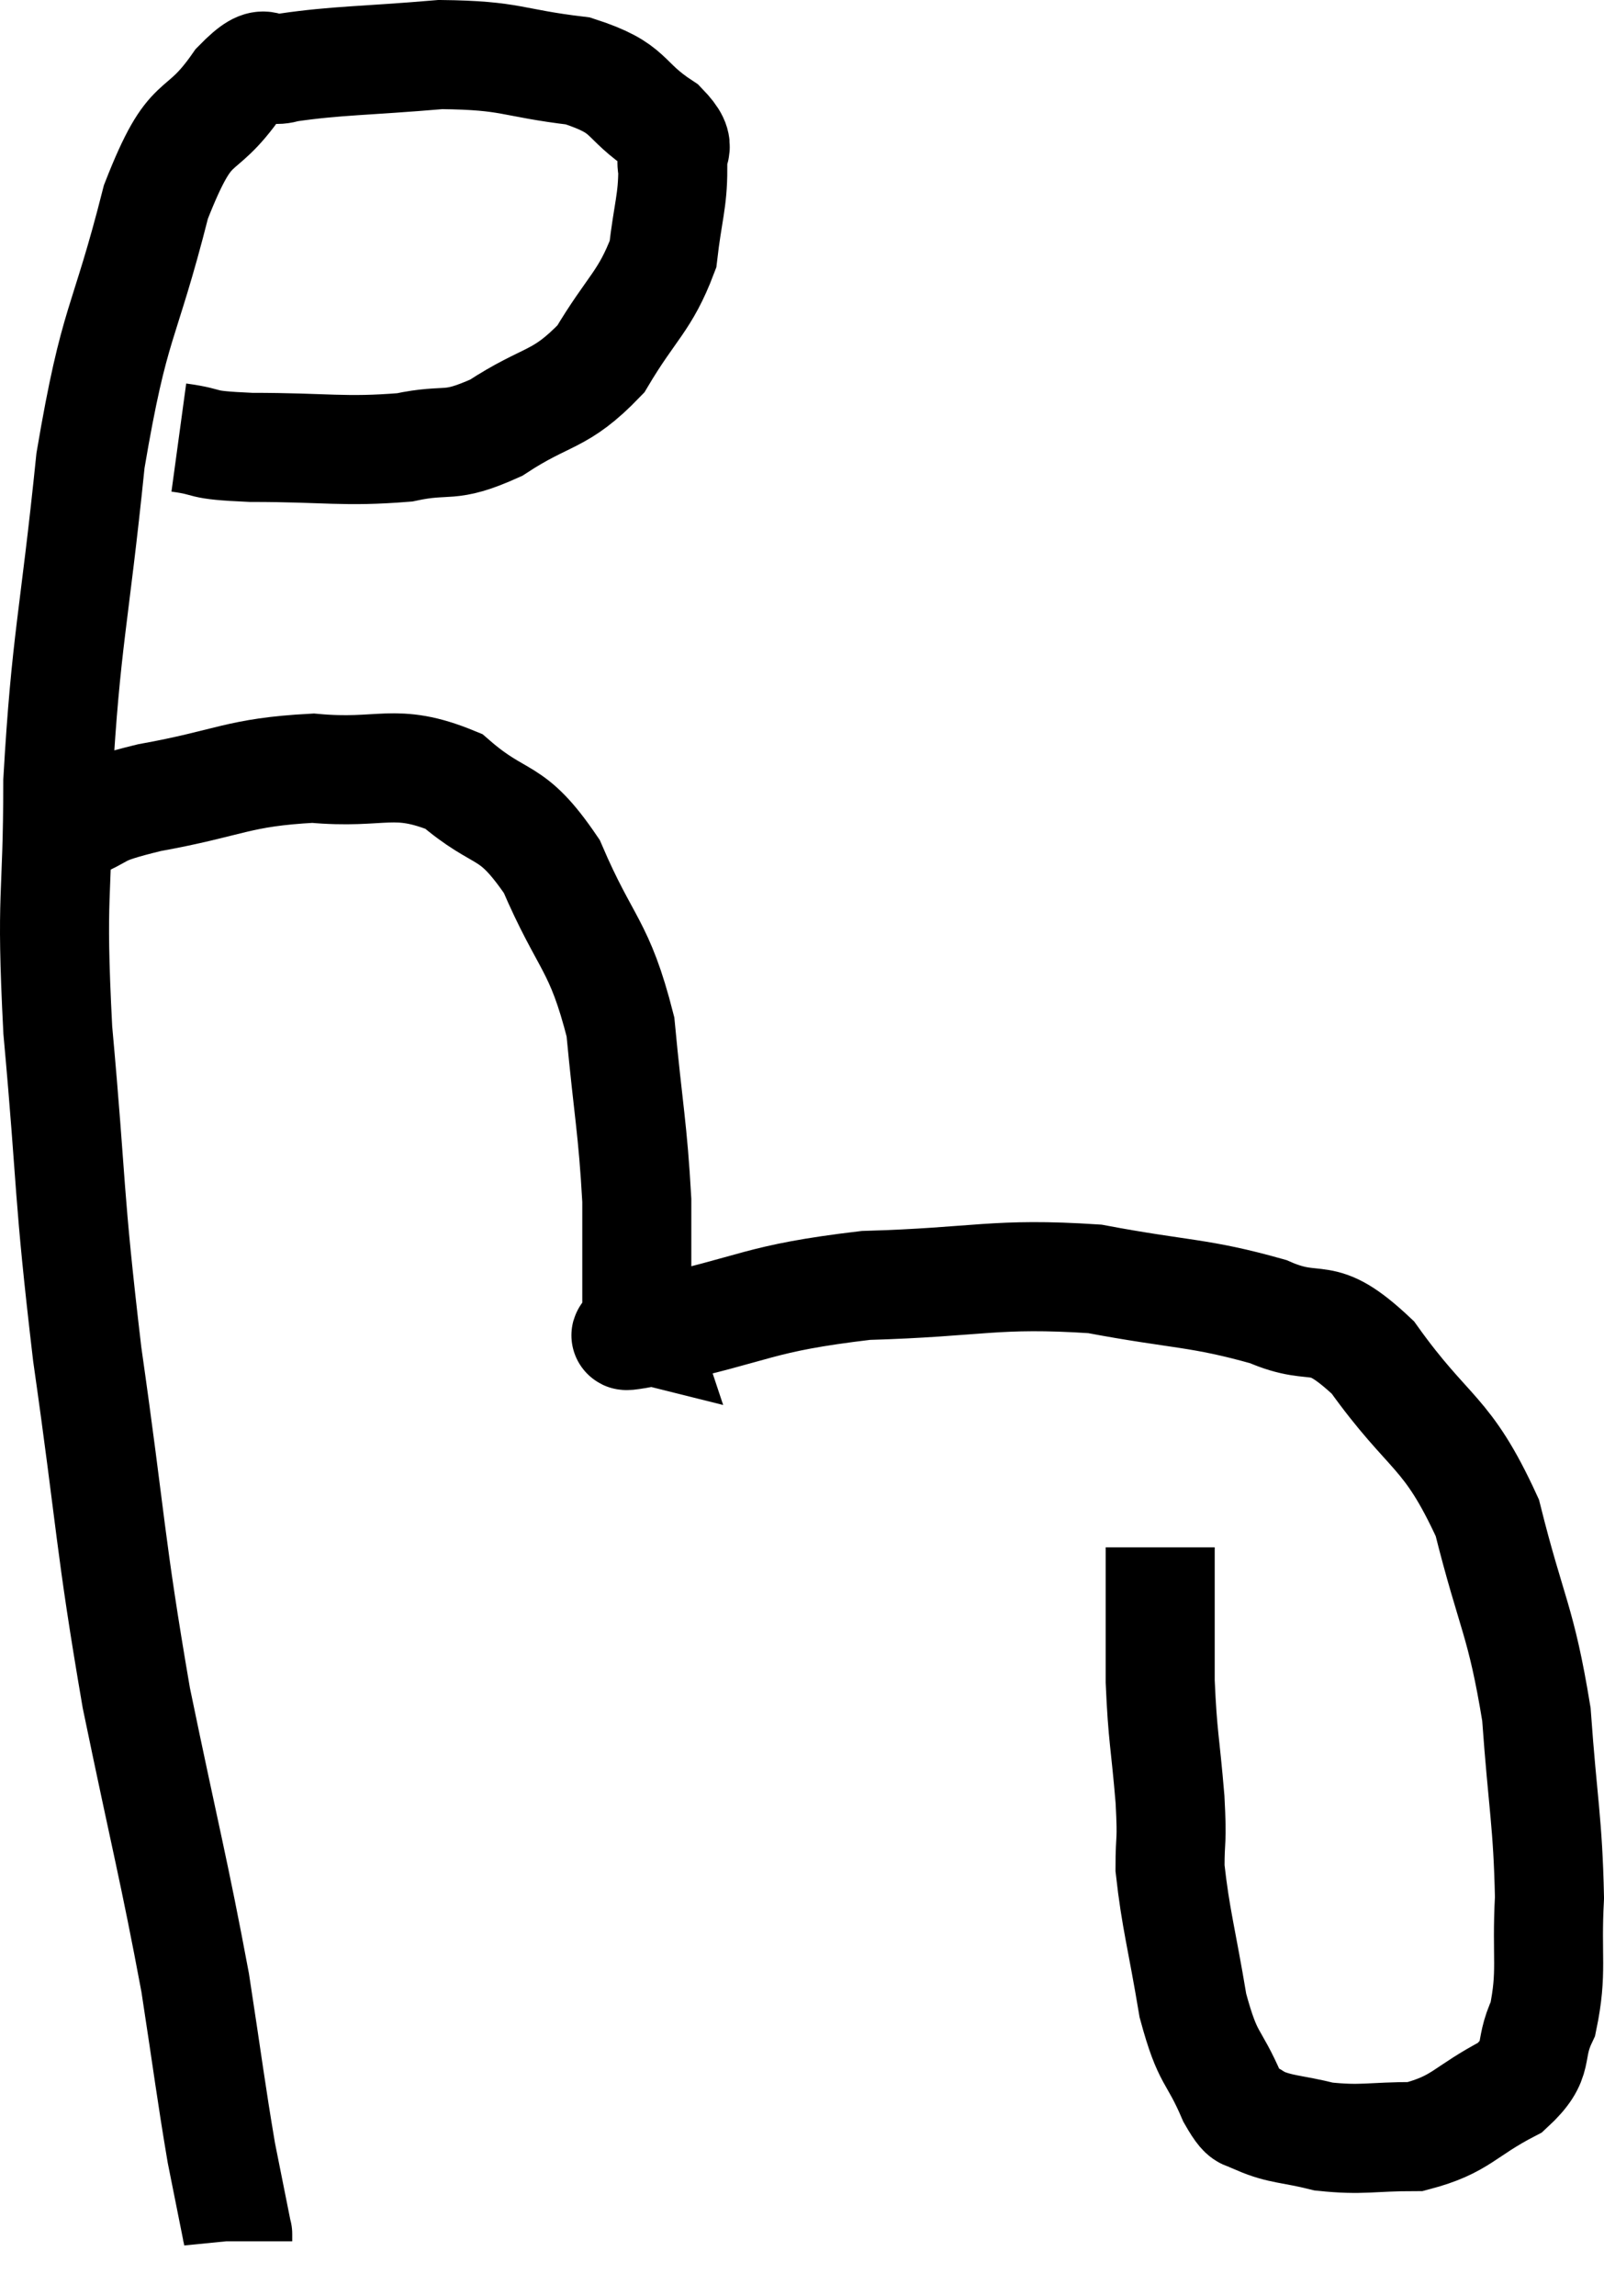 <svg xmlns="http://www.w3.org/2000/svg" viewBox="4.16 3.32 29.42 42.08" width="29.42" height="42.08"><path d="M 7.44 11.34 C 8.1 11.43, 7.725 11.475, 8.76 11.52 C 10.17 11.52, 10.455 11.61, 11.58 11.52 C 12.42 11.34, 12.36 11.565, 13.26 11.16 C 14.22 10.53, 14.415 10.695, 15.18 9.9 C 15.75 8.94, 15.99 8.85, 16.32 7.98 C 16.41 7.2, 16.5 7.005, 16.5 6.42 C 16.41 6.03, 16.755 6.09, 16.32 5.64 C 15.54 5.13, 15.78 4.95, 14.76 4.62 C 13.5 4.47, 13.575 4.335, 12.24 4.32 C 10.83 4.44, 10.35 4.425, 9.42 4.56 C 8.97 4.71, 9.12 4.245, 8.52 4.86 C 7.77 5.94, 7.695 5.295, 7.02 7.02 C 6.42 9.39, 6.27 9.105, 5.82 11.76 C 5.52 14.7, 5.37 15.03, 5.22 17.64 C 5.22 19.92, 5.085 19.575, 5.22 22.2 C 5.49 25.17, 5.4 25.08, 5.76 28.14 C 6.21 31.29, 6.165 31.56, 6.66 34.44 C 7.2 37.05, 7.35 37.575, 7.74 39.66 C 7.98 41.22, 8.025 41.625, 8.22 42.78 C 8.37 43.53, 8.445 43.905, 8.52 44.28 C 8.52 44.28, 8.52 44.25, 8.52 44.28 L 8.52 44.4" fill="none" stroke="black" stroke-width="2"></path><path d="M 5.46 18.48 C 6.18 18.21, 5.79 18.21, 6.9 17.94 C 8.4 17.67, 8.505 17.475, 9.9 17.4 C 11.19 17.52, 11.385 17.19, 12.48 17.64 C 13.38 18.42, 13.515 18.075, 14.28 19.2 C 14.91 20.67, 15.15 20.61, 15.54 22.14 C 15.69 23.73, 15.765 23.985, 15.84 25.32 C 15.84 26.4, 15.84 26.94, 15.84 27.48 C 15.84 27.48, 15.84 27.48, 15.84 27.48 C 15.84 27.48, 15.825 27.435, 15.84 27.48 C 15.87 27.57, 15.885 27.615, 15.9 27.66 C 15.9 27.66, 15.84 27.645, 15.9 27.66 C 16.02 27.69, 15.105 27.915, 16.14 27.72 C 18.09 27.3, 18.015 27.12, 20.04 26.88 C 22.14 26.82, 22.395 26.64, 24.24 26.76 C 25.83 27.06, 26.145 27, 27.42 27.36 C 28.38 27.78, 28.335 27.255, 29.34 28.2 C 30.39 29.67, 30.69 29.505, 31.44 31.14 C 31.89 32.94, 32.055 33, 32.34 34.74 C 32.46 36.42, 32.55 36.705, 32.58 38.1 C 32.52 39.21, 32.64 39.45, 32.46 40.32 C 32.16 40.95, 32.445 41.04, 31.86 41.58 C 30.99 42.03, 30.975 42.255, 30.12 42.48 C 29.28 42.48, 29.16 42.555, 28.44 42.48 C 27.84 42.33, 27.66 42.36, 27.24 42.18 C 27 41.97, 27.06 42.285, 26.76 41.76 C 26.4 40.92, 26.325 41.13, 26.04 40.08 C 25.83 38.82, 25.725 38.505, 25.62 37.56 C 25.62 36.93, 25.665 37.155, 25.62 36.3 C 25.53 35.22, 25.485 35.175, 25.44 34.14 C 25.44 33.15, 25.44 32.775, 25.44 32.16 C 25.44 31.92, 25.44 31.8, 25.44 31.68 L 25.44 31.68" fill="none" stroke="black" stroke-width="2"></path></svg>